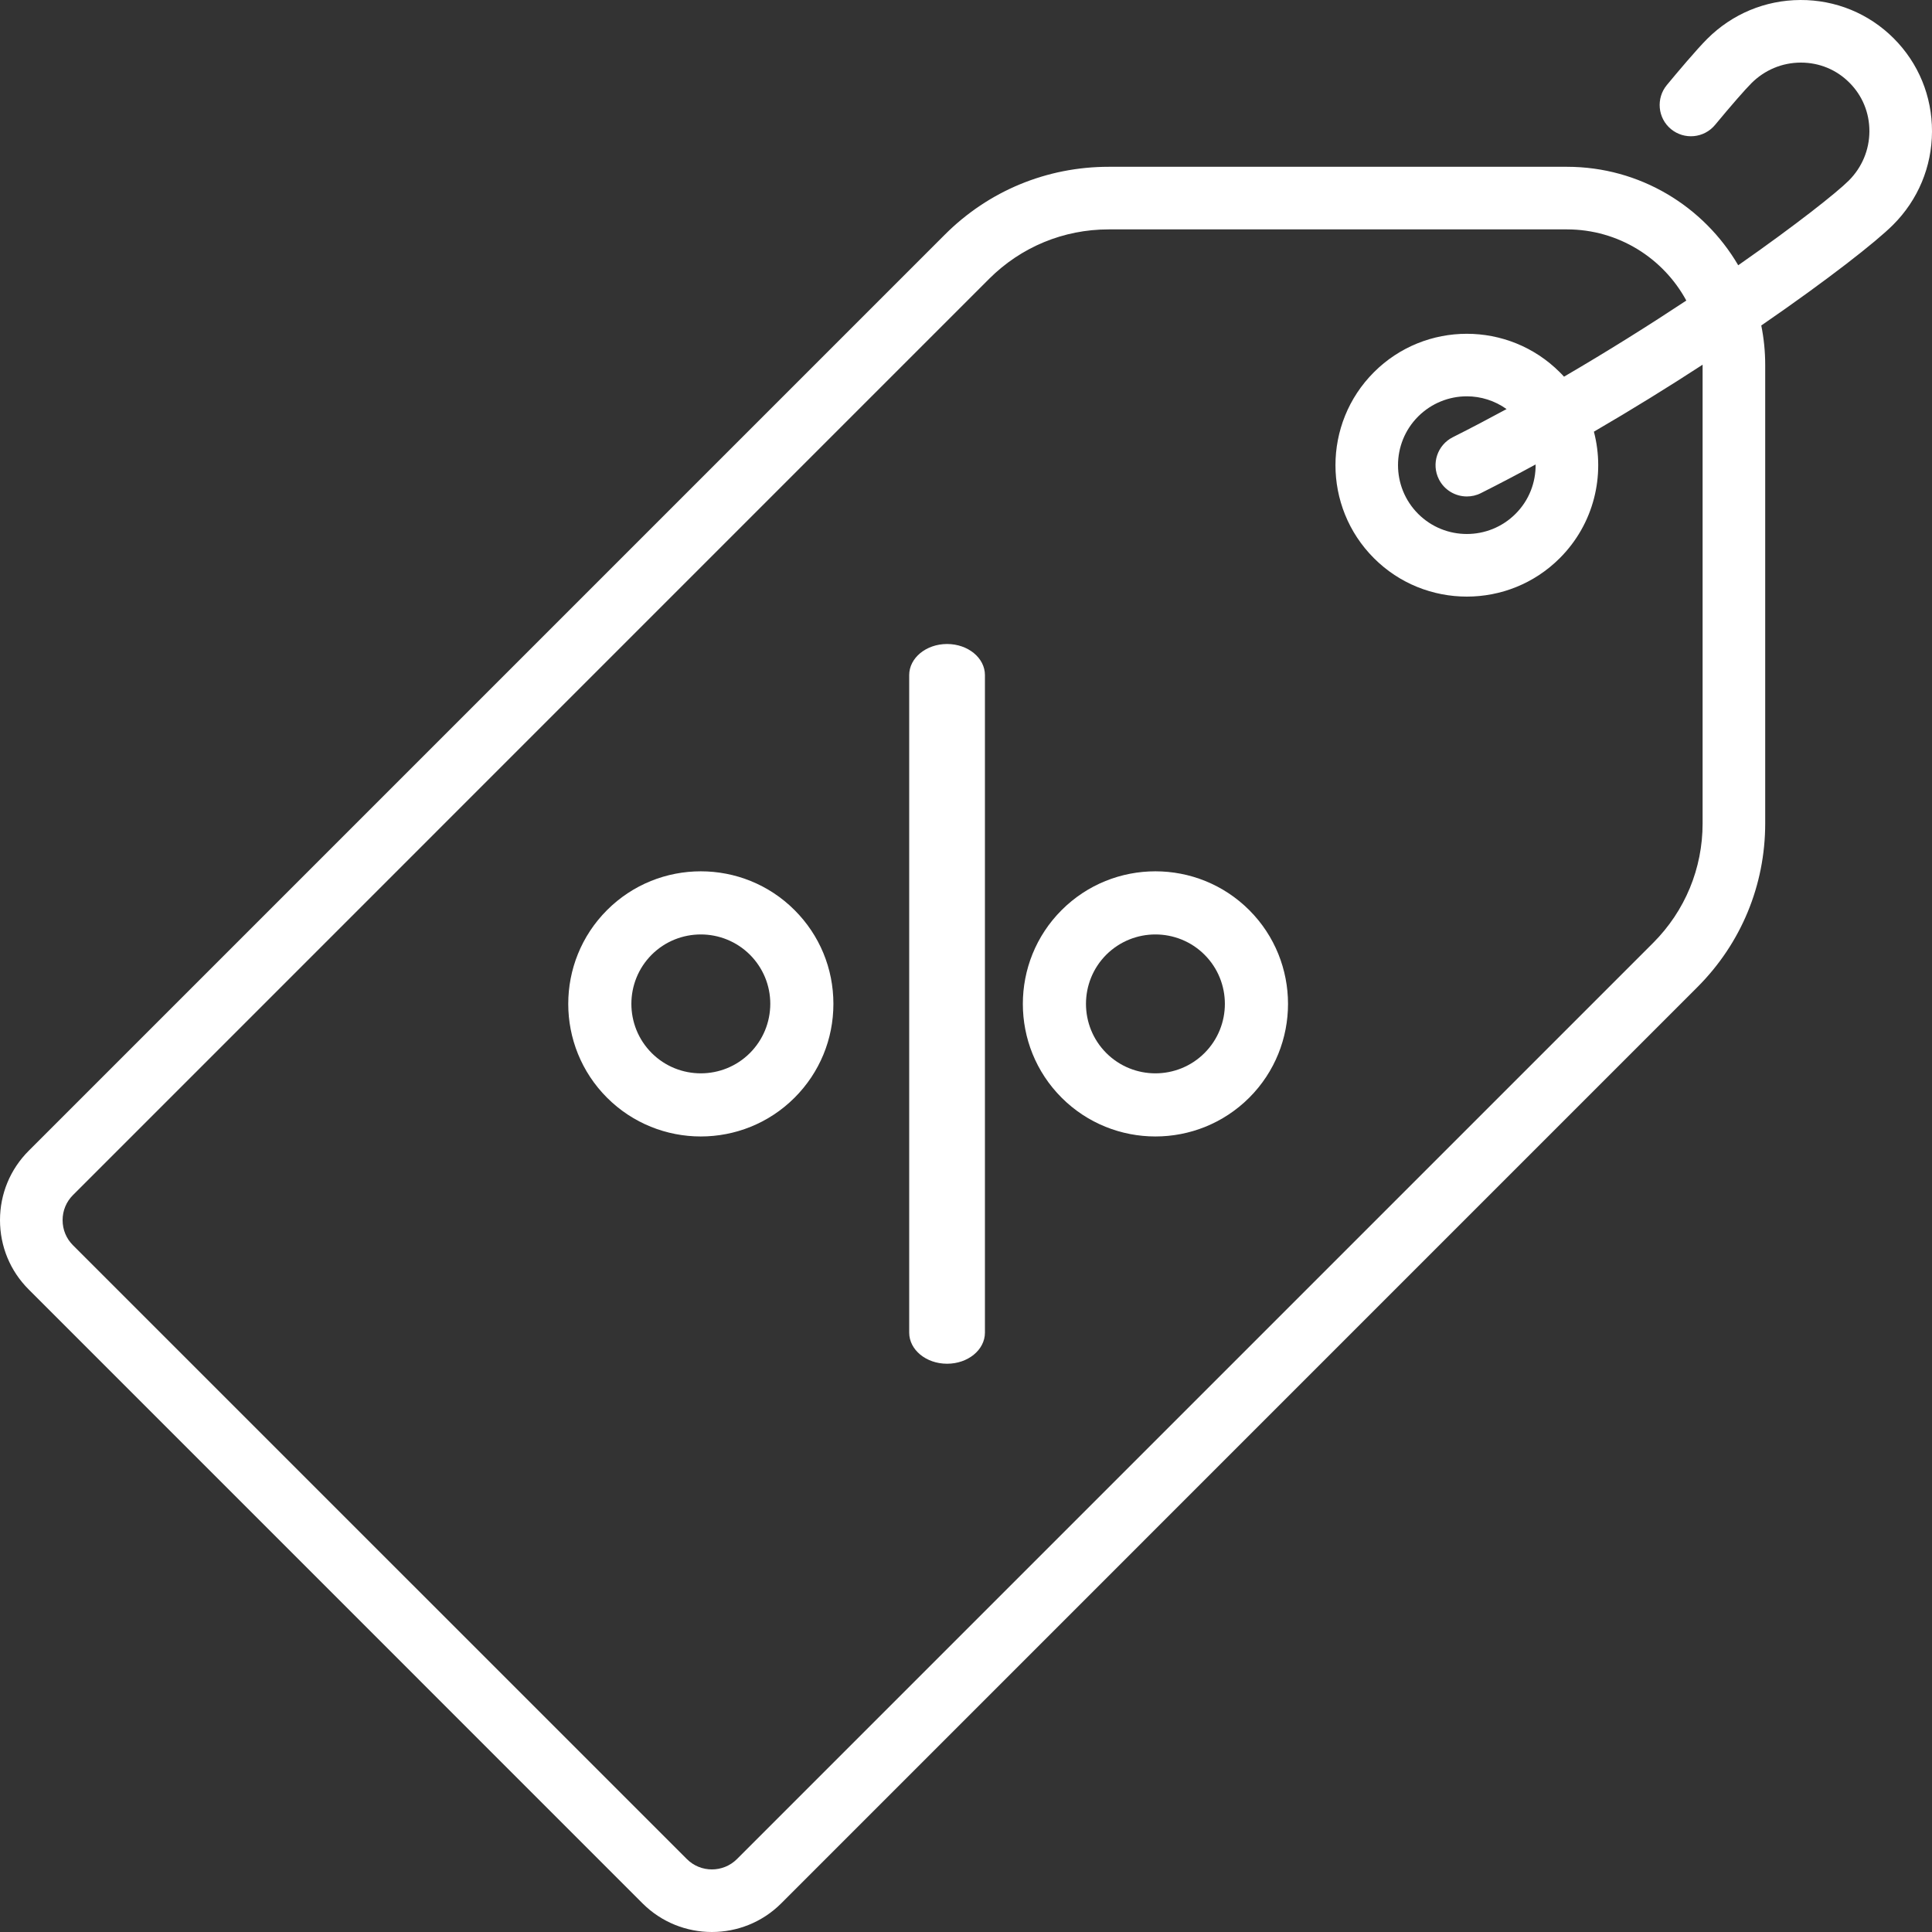 <?xml version="1.0" encoding="UTF-8"?>
<svg width="30px" height="30px" viewBox="0 0 30 30" version="1.1" xmlns="http://www.w3.org/2000/svg" xmlns:xlink="http://www.w3.org/1999/xlink">
    <rect x="0" y="0" width="30" height="30" fill="#333333" stroke="none"/>
    <!-- Generator: Sketch 50.2 (55047) - http://www.bohemiancoding.com/sketch -->
    <title>flaticon1541238087-svg</title>
    <desc>Created with Sketch.</desc>
    <defs></defs>
    <g id="Page-1" stroke="none" stroke-width="1" fill="none" fill-rule="evenodd">
        <g id="Group-2" transform="translate(-1032, -465)" fill="#FFFFFF" fill-rule="nonzero">
            <g id="MAIN" transform="translate(0, 175)">
                <g id="Group-5" transform="translate(921, 111)">
                    <g id="Group-4" transform="translate(58, 74)">
                        <g id="Group-16" transform="translate(53, 102)">
                            <g id="flaticon1541238087-svg" transform="translate(0, 3)">
                                <path d="M30,2.043 C30.002,1.496 29.791,0.981 29.405,0.595 C29.019,0.209 28.503,-0.002 27.957,1.39758161e-05 C27.41,0.002 26.896,0.217 26.509,0.604 C26.345,0.768 26.046,1.123 25.883,1.32 C25.712,1.526 25.74,1.833 25.946,2.004 C26.153,2.175 26.459,2.147 26.631,1.94 C26.886,1.632 27.098,1.39 27.196,1.292 C27.401,1.087 27.672,0.973 27.961,0.972 C27.962,0.972 27.964,0.972 27.965,0.972 C28.25,0.972 28.517,1.082 28.717,1.283 C28.919,1.484 29.029,1.753 29.028,2.039 C29.027,2.327 28.913,2.599 28.708,2.804 C28.525,2.987 27.894,3.488 26.991,4.119 C26.456,3.205 25.465,2.59 24.332,2.59 L17.215,2.59 C16.255,2.59 15.351,2.964 14.672,3.643 L0.446,17.869 C0.158,18.157 0,18.54 0,18.946 C0,19.353 0.158,19.736 0.446,20.023 L9.977,29.555 C10.274,29.852 10.664,30 11.054,30 C11.444,30 11.834,29.852 12.131,29.555 L26.357,15.328 C27.036,14.649 27.41,13.746 27.41,12.785 L27.41,5.668 C27.41,5.458 27.389,5.253 27.349,5.054 C28.377,4.347 29.132,3.755 29.396,3.491 C29.783,3.104 29.998,2.59 30,2.043 Z M26.438,12.785 C26.438,13.486 26.165,14.145 25.67,14.641 L11.444,28.867 C11.229,29.082 10.879,29.082 10.665,28.867 L1.133,19.336 C1.029,19.232 0.972,19.094 0.972,18.946 C0.972,18.799 1.029,18.661 1.133,18.557 L15.359,4.33 C15.855,3.835 16.514,3.562 17.215,3.562 L24.332,3.562 C25.131,3.562 25.828,4.009 26.185,4.667 C25.611,5.047 24.968,5.451 24.286,5.849 C24.265,5.825 24.243,5.802 24.22,5.78 C23.424,4.984 22.129,4.984 21.334,5.78 C20.538,6.576 20.538,7.871 21.334,8.667 C21.731,9.065 22.254,9.264 22.777,9.264 C23.3,9.264 23.822,9.065 24.22,8.667 C24.752,8.135 24.928,7.382 24.75,6.703 C25.343,6.358 25.913,6.005 26.438,5.663 C26.438,5.665 26.438,5.666 26.438,5.668 L26.438,12.785 L26.438,12.785 Z M22.343,7.442 C22.428,7.611 22.6,7.709 22.777,7.709 C22.851,7.709 22.925,7.693 22.996,7.657 C23.28,7.514 23.564,7.365 23.845,7.212 C23.848,7.49 23.745,7.768 23.533,7.979 C23.116,8.396 22.438,8.396 22.021,7.979 C21.604,7.562 21.604,6.884 22.021,6.467 C22.23,6.259 22.503,6.154 22.777,6.154 C22.994,6.154 23.21,6.221 23.394,6.352 C23.119,6.501 22.84,6.648 22.559,6.789 C22.319,6.91 22.222,7.202 22.343,7.442 Z" id="Shape"></path>
                                <path d="M14.706,10 C14.381,10 14.118,10.216 14.118,10.483 L14.118,20.693 C14.118,20.96 14.381,21.176 14.706,21.176 C15.031,21.176 15.294,20.96 15.294,20.693 L15.294,10.483 C15.294,10.216 15.031,10 14.706,10 Z" id="Shape"></path>
                                <path d="M12.338,14.132 C11.535,13.329 10.229,13.329 9.426,14.132 C8.623,14.935 8.623,16.242 9.426,17.045 C9.827,17.446 10.355,17.647 10.882,17.647 C11.409,17.647 11.937,17.446 12.338,17.045 C12.727,16.656 12.941,16.138 12.941,15.588 C12.941,15.038 12.727,14.521 12.338,14.132 Z M11.645,16.351 C11.224,16.772 10.54,16.772 10.119,16.351 C9.699,15.93 9.699,15.246 10.119,14.825 C10.329,14.615 10.606,14.51 10.882,14.51 C11.158,14.51 11.434,14.615 11.645,14.825 C11.848,15.029 11.961,15.3 11.961,15.588 C11.96,15.876 11.848,16.147 11.645,16.351 Z" id="Shape"></path>
                                <path d="M19.398,14.132 C18.594,13.329 17.288,13.329 16.485,14.132 C15.682,14.935 15.682,16.242 16.485,17.045 C16.886,17.446 17.414,17.647 17.941,17.647 C18.469,17.647 18.996,17.446 19.398,17.045 C20.201,16.242 20.201,14.935 19.398,14.132 Z M18.704,16.351 C18.283,16.772 17.599,16.772 17.178,16.351 C16.758,15.93 16.758,15.246 17.178,14.825 C17.389,14.615 17.665,14.51 17.941,14.51 C18.217,14.51 18.494,14.615 18.704,14.825 C19.125,15.246 19.125,15.93 18.704,16.351 Z" id="Shape"></path>
                            </g>
                        </g>
                    </g>
                </g>
            </g>
        </g>
    </g>
</svg>